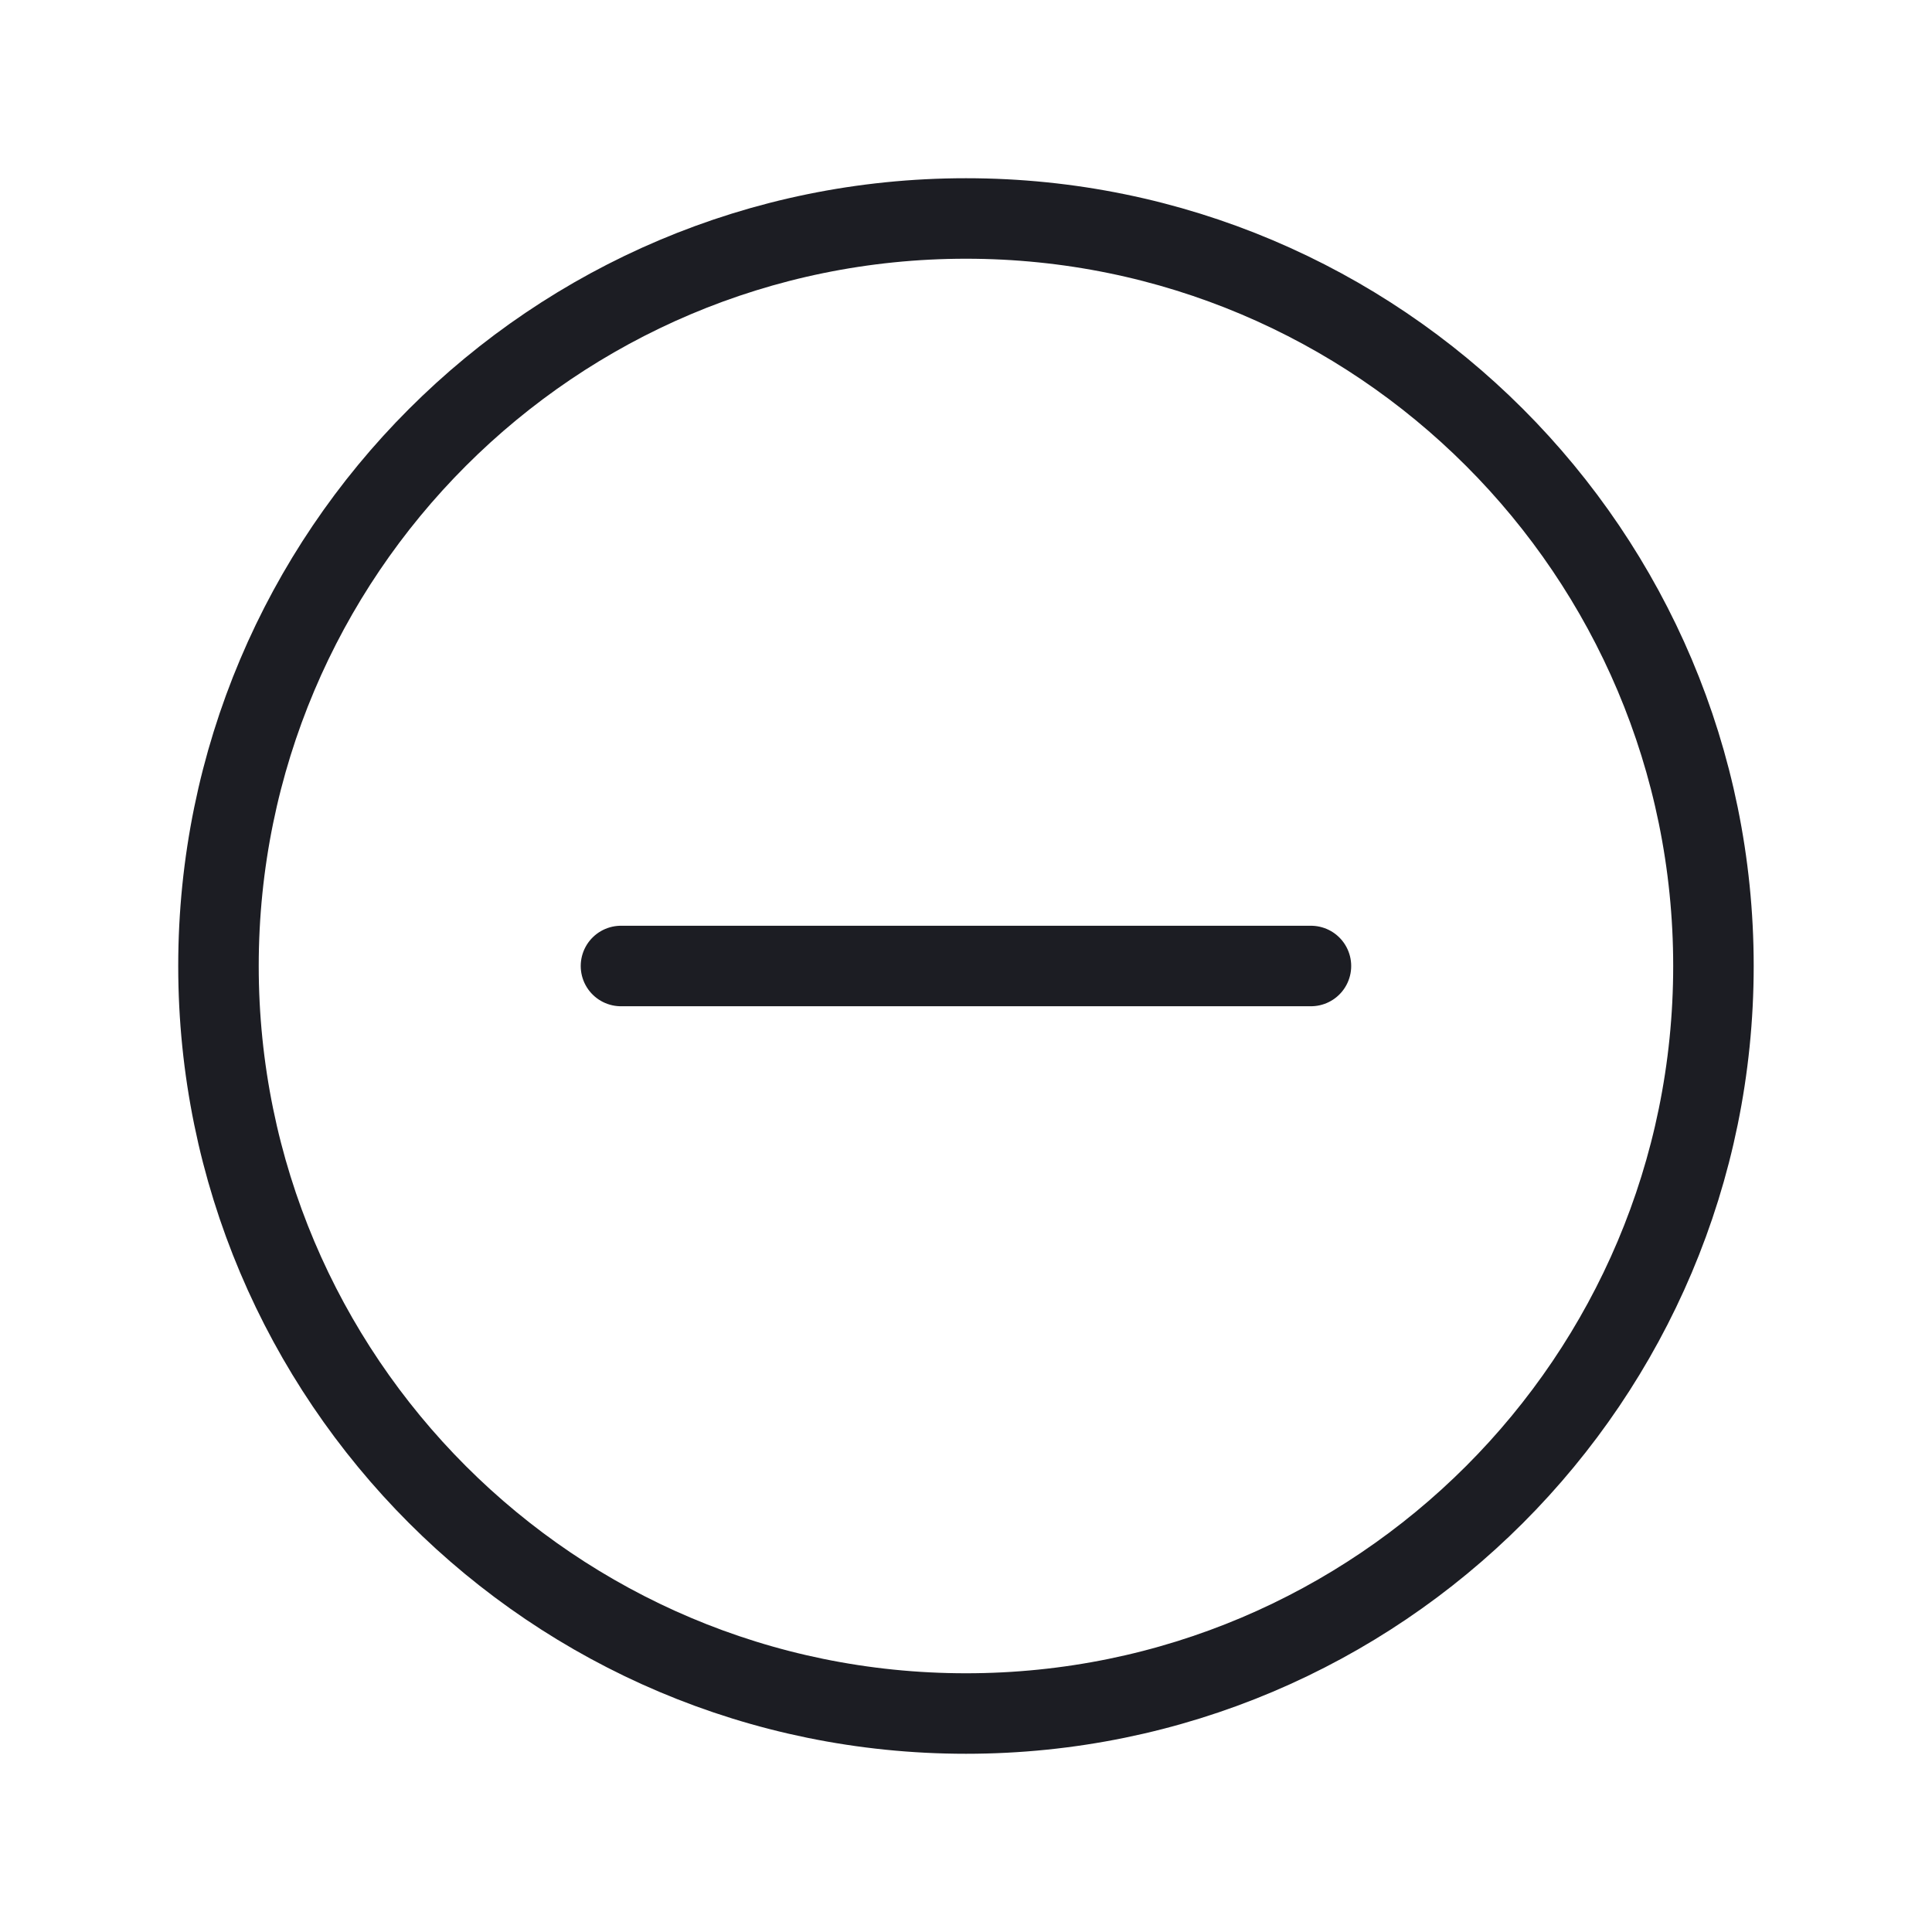 <svg width="24" height="24" viewBox="0 0 24 24" fill="none" xmlns="http://www.w3.org/2000/svg">
<g id="Expand Icon">
<path id="Vector" d="M12 21.286C17.128 21.286 21.285 17.128 21.285 12C21.285 6.872 17.128 2.714 12 2.714C6.871 2.714 2.714 6.872 2.714 12C2.714 17.128 6.871 21.286 12 21.286Z" stroke="#1C1D23" stroke-linecap="round" stroke-linejoin="round"/>
<path id="Vector_2" d="M7.714 12H16.285" stroke="#1C1D23" stroke-linecap="round" stroke-linejoin="round"/>
</g>
</svg>
